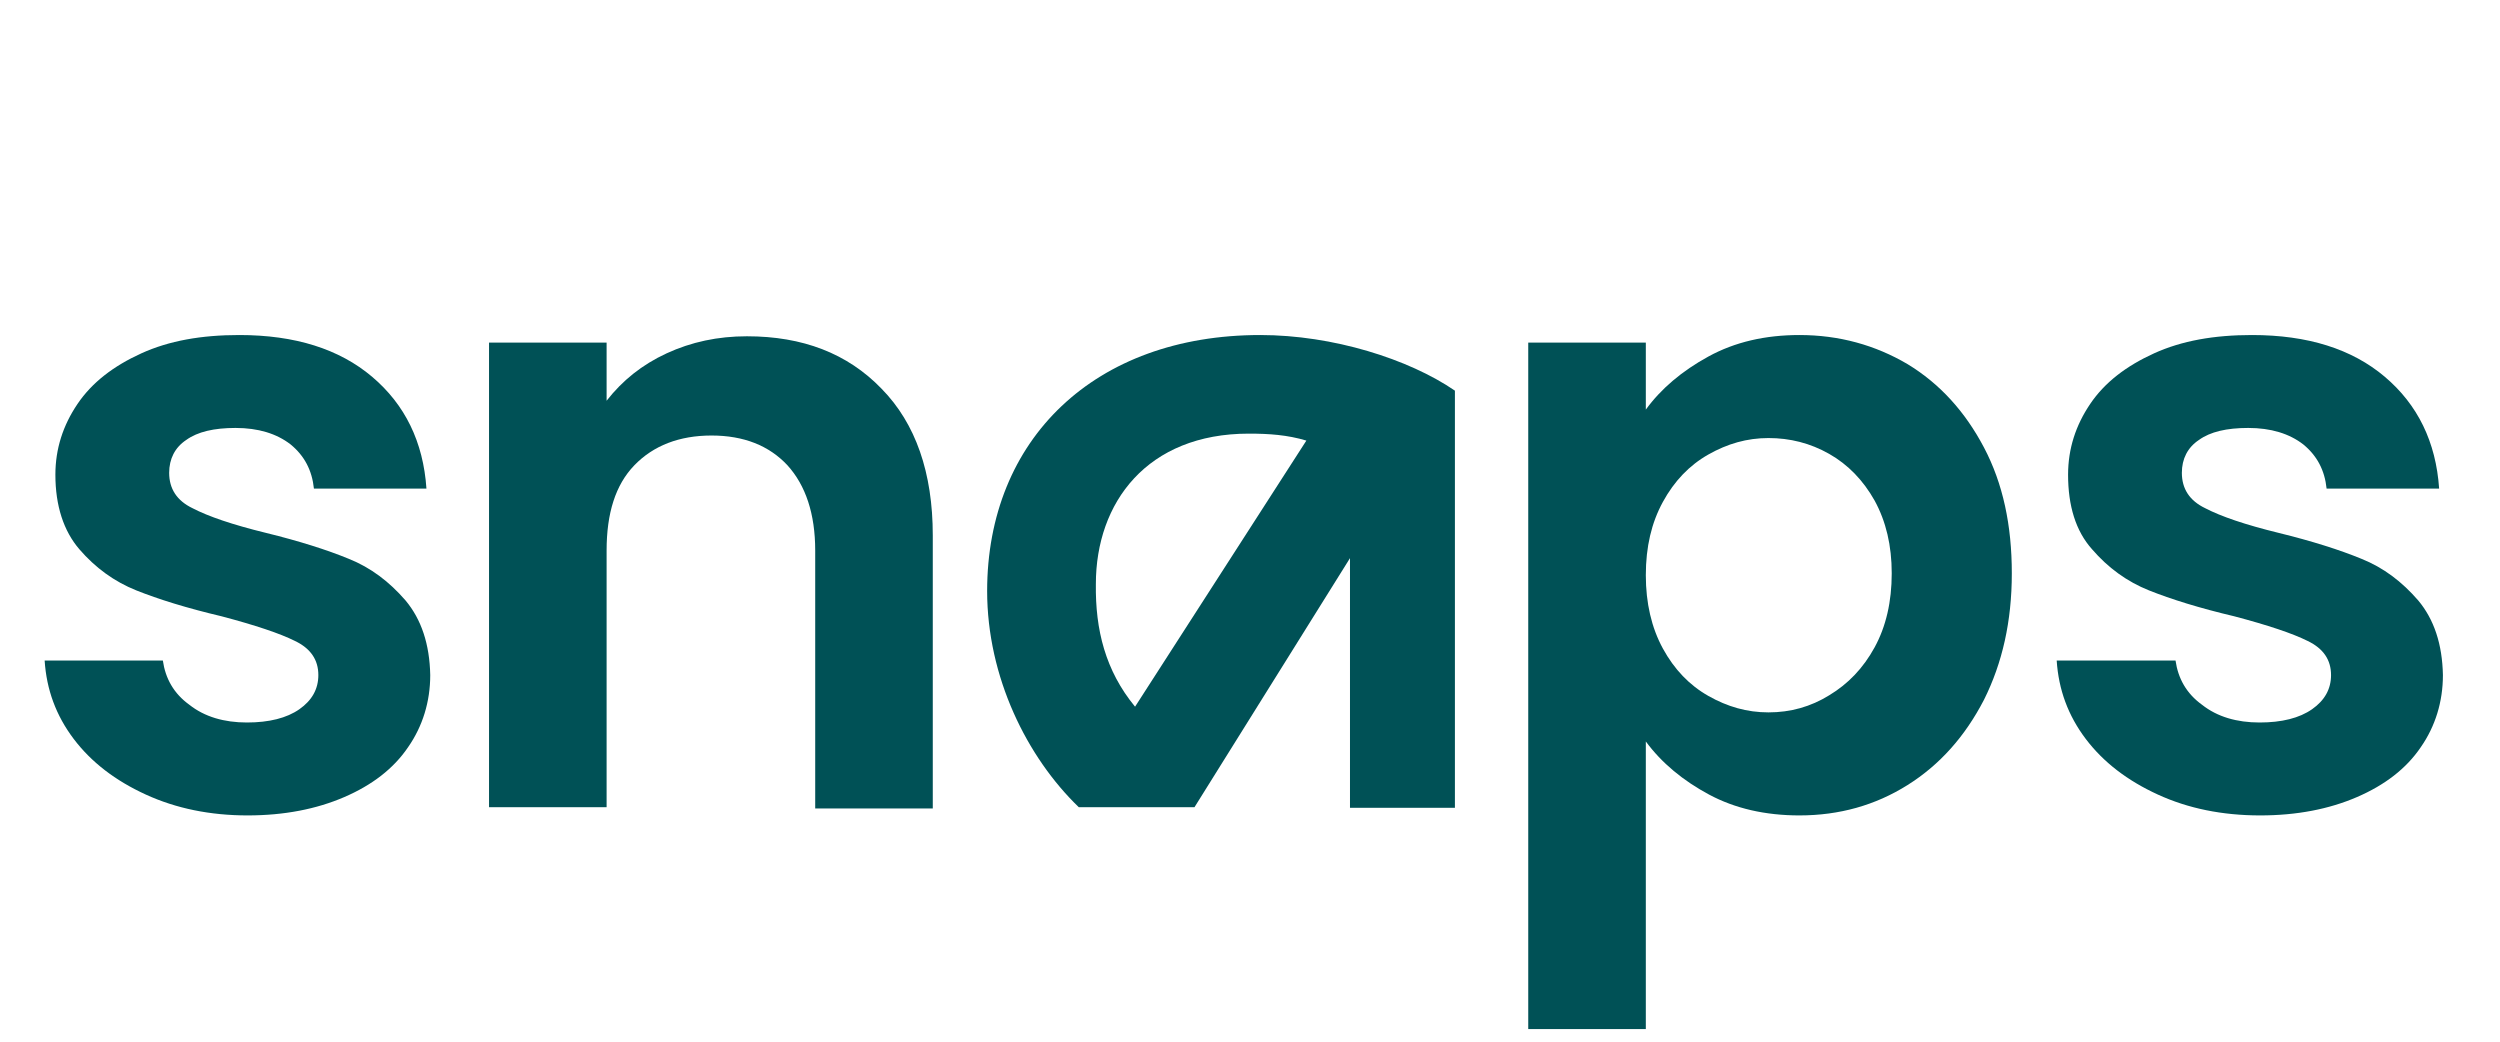 <svg width="168" height="70" viewBox="0 0 168 70" fill="none" xmlns="http://www.w3.org/2000/svg">
<g clip-path="url(#clip0_232_80)">
<g clip-path="url(#clip1_232_80)">
<path d="M97.813 54.286H90.719V37.508L80.269 54.244H72.495C69.012 50.888 66.336 45.494 66.336 39.717C66.336 29.522 73.557 22.514 84.687 22.514C89.572 22.514 94.669 24.128 97.77 26.252V40.439V54.286H97.813ZM76.276 47.49L87.788 29.607C86.513 29.225 85.281 29.14 83.922 29.14C77.083 29.14 73.642 33.77 73.642 39.25C73.6 42.308 74.279 45.069 76.276 47.49Z" fill="#005156"/>
<path d="M9.797 53.394C7.758 52.46 6.143 51.228 4.954 49.657C3.765 48.085 3.127 46.343 3 44.389H10.944C11.113 45.579 11.666 46.598 12.728 47.363C13.747 48.17 15.064 48.552 16.593 48.552C18.08 48.552 19.269 48.255 20.119 47.66C20.968 47.065 21.393 46.301 21.393 45.366C21.393 44.347 20.884 43.582 19.822 43.072C18.802 42.563 17.145 42.011 14.894 41.416C12.558 40.864 10.646 40.269 9.159 39.674C7.673 39.08 6.398 38.145 5.336 36.913C4.274 35.681 3.722 33.983 3.722 31.901C3.722 30.16 4.232 28.588 5.209 27.144C6.186 25.699 7.63 24.595 9.499 23.745C11.368 22.896 13.535 22.514 16.084 22.514C19.822 22.514 22.795 23.448 25.004 25.317C27.213 27.186 28.445 29.692 28.657 32.836H21.096C20.968 31.604 20.459 30.627 19.524 29.862C18.59 29.14 17.358 28.758 15.829 28.758C14.384 28.758 13.28 29.013 12.515 29.565C11.751 30.075 11.368 30.839 11.368 31.774C11.368 32.836 11.878 33.643 12.94 34.152C14.002 34.705 15.616 35.257 17.868 35.809C20.119 36.361 21.988 36.956 23.432 37.55C24.919 38.145 26.151 39.08 27.255 40.354C28.317 41.628 28.87 43.285 28.912 45.366C28.912 47.15 28.402 48.807 27.425 50.209C26.448 51.653 25.004 52.757 23.135 53.564C21.266 54.371 19.099 54.796 16.636 54.796C14.129 54.796 11.836 54.329 9.797 53.394Z" fill="#005156"/>
<path d="M59.242 26.123C61.536 28.459 62.683 31.773 62.683 35.978V54.328H54.782V36.997C54.782 34.534 54.145 32.622 52.913 31.263C51.681 29.946 49.982 29.267 47.815 29.267C45.649 29.267 43.907 29.946 42.633 31.263C41.358 32.58 40.764 34.491 40.764 36.997V54.243H32.863V23.022H40.764V26.93C41.826 25.571 43.143 24.509 44.799 23.744C46.456 22.98 48.24 22.598 50.194 22.598C53.932 22.598 56.948 23.744 59.242 26.123Z" fill="#005156"/>
<path d="M114.805 23.958C116.589 22.981 118.628 22.514 120.922 22.514C123.598 22.514 126.019 23.193 128.185 24.468C130.352 25.784 132.051 27.653 133.325 30.075C134.6 32.496 135.194 35.299 135.194 38.528C135.194 41.756 134.557 44.559 133.325 47.023C132.051 49.487 130.352 51.398 128.185 52.757C126.019 54.117 123.598 54.796 120.922 54.796C118.628 54.796 116.589 54.329 114.847 53.394C113.106 52.46 111.661 51.271 110.599 49.826V69.153H102.698V23.023H110.599V27.526C111.619 26.124 113.021 24.935 114.805 23.958ZM125.977 33.643C125.212 32.283 124.192 31.221 122.918 30.499C121.644 29.777 120.284 29.437 118.84 29.437C117.396 29.437 116.079 29.82 114.805 30.542C113.53 31.264 112.511 32.326 111.746 33.728C110.982 35.129 110.599 36.743 110.599 38.655C110.599 40.524 110.982 42.181 111.746 43.582C112.511 44.984 113.53 46.046 114.805 46.768C116.079 47.49 117.396 47.872 118.84 47.872C120.327 47.872 121.686 47.49 122.918 46.726C124.192 45.961 125.212 44.899 125.977 43.497C126.741 42.096 127.124 40.439 127.124 38.528C127.124 36.658 126.741 35.044 125.977 33.643Z" fill="#005156"/>
<path d="M145.007 53.394C142.968 52.46 141.353 51.228 140.164 49.657C138.975 48.085 138.337 46.343 138.21 44.389H146.196C146.366 45.579 146.918 46.598 147.98 47.363C149 48.17 150.316 48.552 151.846 48.552C153.332 48.552 154.522 48.255 155.371 47.66C156.221 47.065 156.646 46.301 156.646 45.366C156.646 44.347 156.136 43.582 155.074 43.072C154.055 42.563 152.398 42.011 150.146 41.416C147.81 40.864 145.899 40.269 144.412 39.674C142.925 39.08 141.651 38.145 140.589 36.913C139.484 35.681 138.975 33.983 138.975 31.901C138.975 30.16 139.484 28.588 140.461 27.144C141.438 25.699 142.883 24.595 144.752 23.745C146.621 22.896 148.787 22.514 151.336 22.514C155.074 22.514 158.048 23.448 160.256 25.317C162.465 27.186 163.697 29.692 163.91 32.836H156.348C156.221 31.604 155.711 30.627 154.777 29.862C153.842 29.14 152.61 28.758 151.081 28.758C149.637 28.758 148.532 29.013 147.768 29.565C147.003 30.075 146.621 30.839 146.621 31.774C146.621 32.836 147.13 33.643 148.192 34.152C149.254 34.705 150.869 35.257 153.12 35.809C155.371 36.361 157.24 36.956 158.685 37.55C160.171 38.145 161.403 39.08 162.508 40.354C163.57 41.628 164.122 43.285 164.164 45.366C164.164 47.15 163.655 48.807 162.678 50.209C161.701 51.653 160.256 52.757 158.387 53.564C156.518 54.371 154.352 54.796 151.888 54.796C149.339 54.796 147.046 54.329 145.007 53.394Z" fill="#005156"/>
</g>
</g>
<defs>
<clipPath id="clip0_232_80">
<rect width="168" height="70" fill="white"/>
</clipPath>
<clipPath id="clip1_232_80">
<rect width="255" height="69.153" fill="white"/>
</clipPath>
</defs>
</svg>
